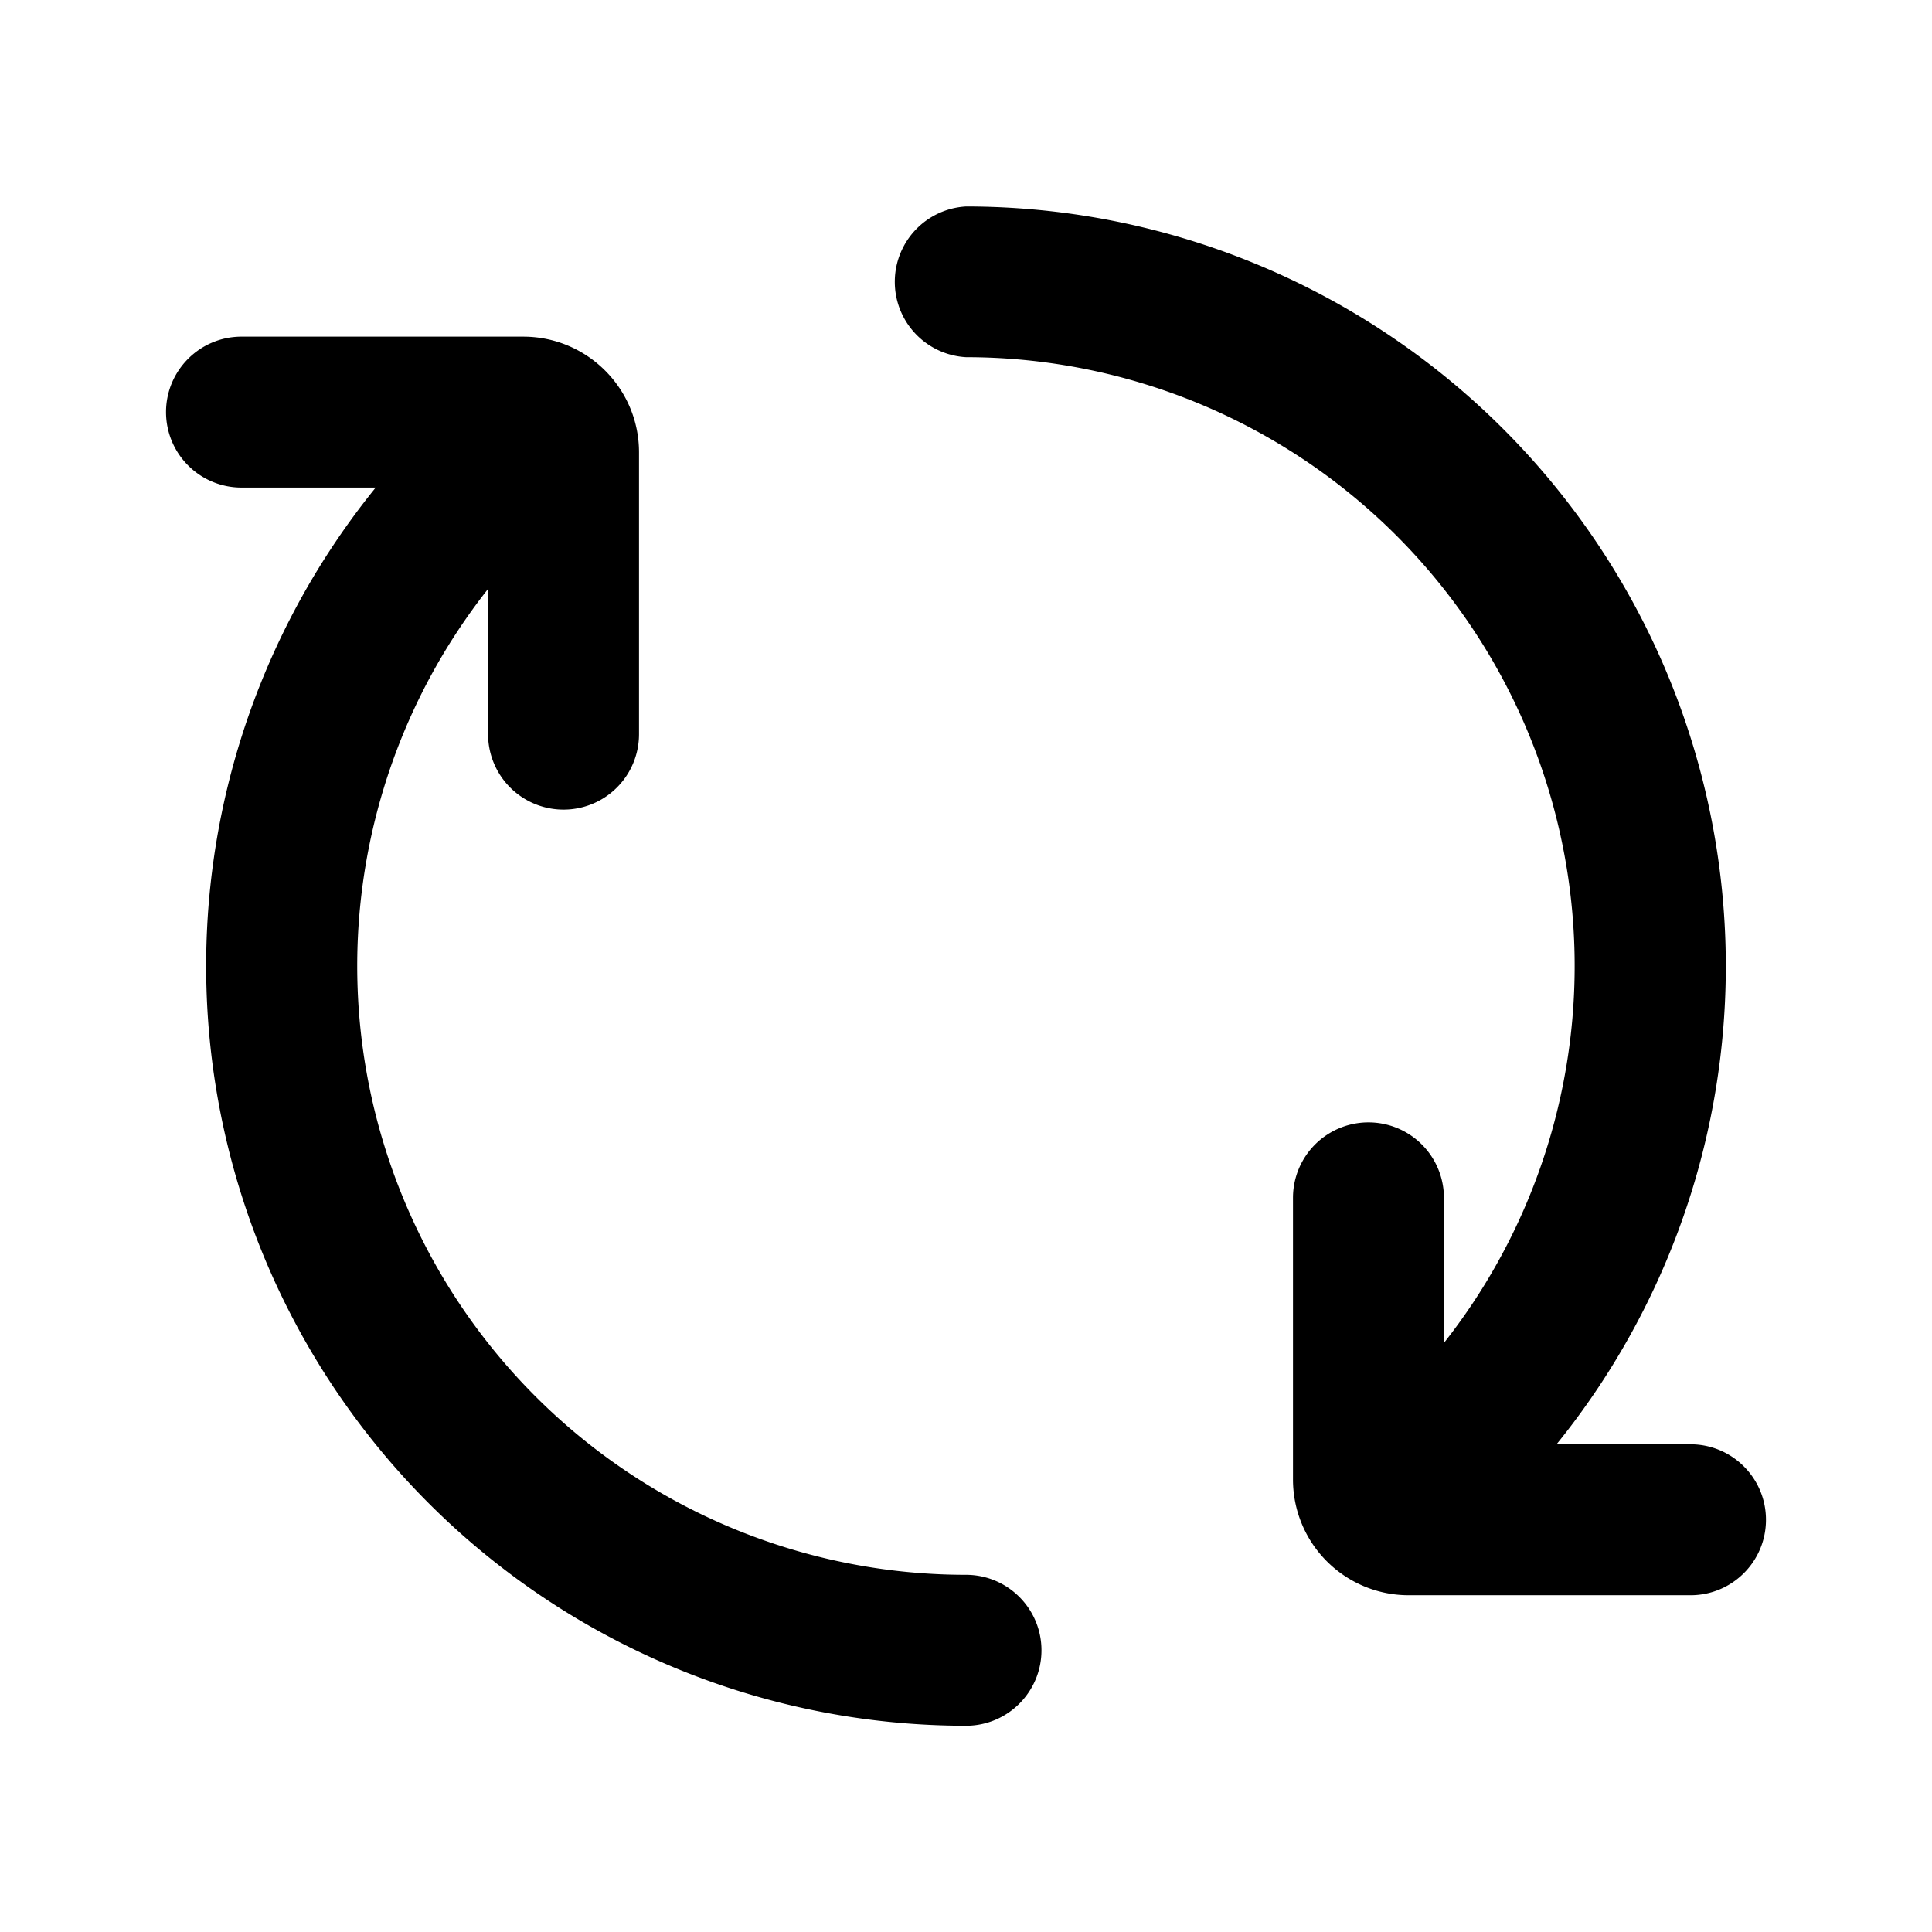 <svg xmlns="http://www.w3.org/2000/svg" viewBox="0 0 16 16" width="16" height="16" fill="currentColor" style="transform:rotate(0deg)"><path d="M8.625 13.667c0 .345-.28.625-.625.625A6.292 6.292 0 0 1 4.066 3.089a.625.625 0 1 1 .782.976A5.042 5.042 0 0 0 8 13.042c.345 0 .625.28.625.625zm2.435-.856a.625.625 0 0 1 .096-.88A5.042 5.042 0 0 0 8 2.958.625.625 0 0 1 8 1.71a6.292 6.292 0 0 1 3.94 11.198.625.625 0 0 1-.88-.095z"/><path d="M1.375 3.413c0-.345.28-.625.625-.625h2.333c.53 0 .959.43.959.958V6.08a.625.625 0 0 1-1.25 0V4.038H2a.625.625 0 0 1-.625-.625zm13.25 9.173c0 .346-.28.625-.625.625h-2.333a.958.958 0 0 1-.959-.958V9.92a.625.625 0 0 1 1.25 0v2.041H14c.345 0 .625.28.625.625z"/></svg>